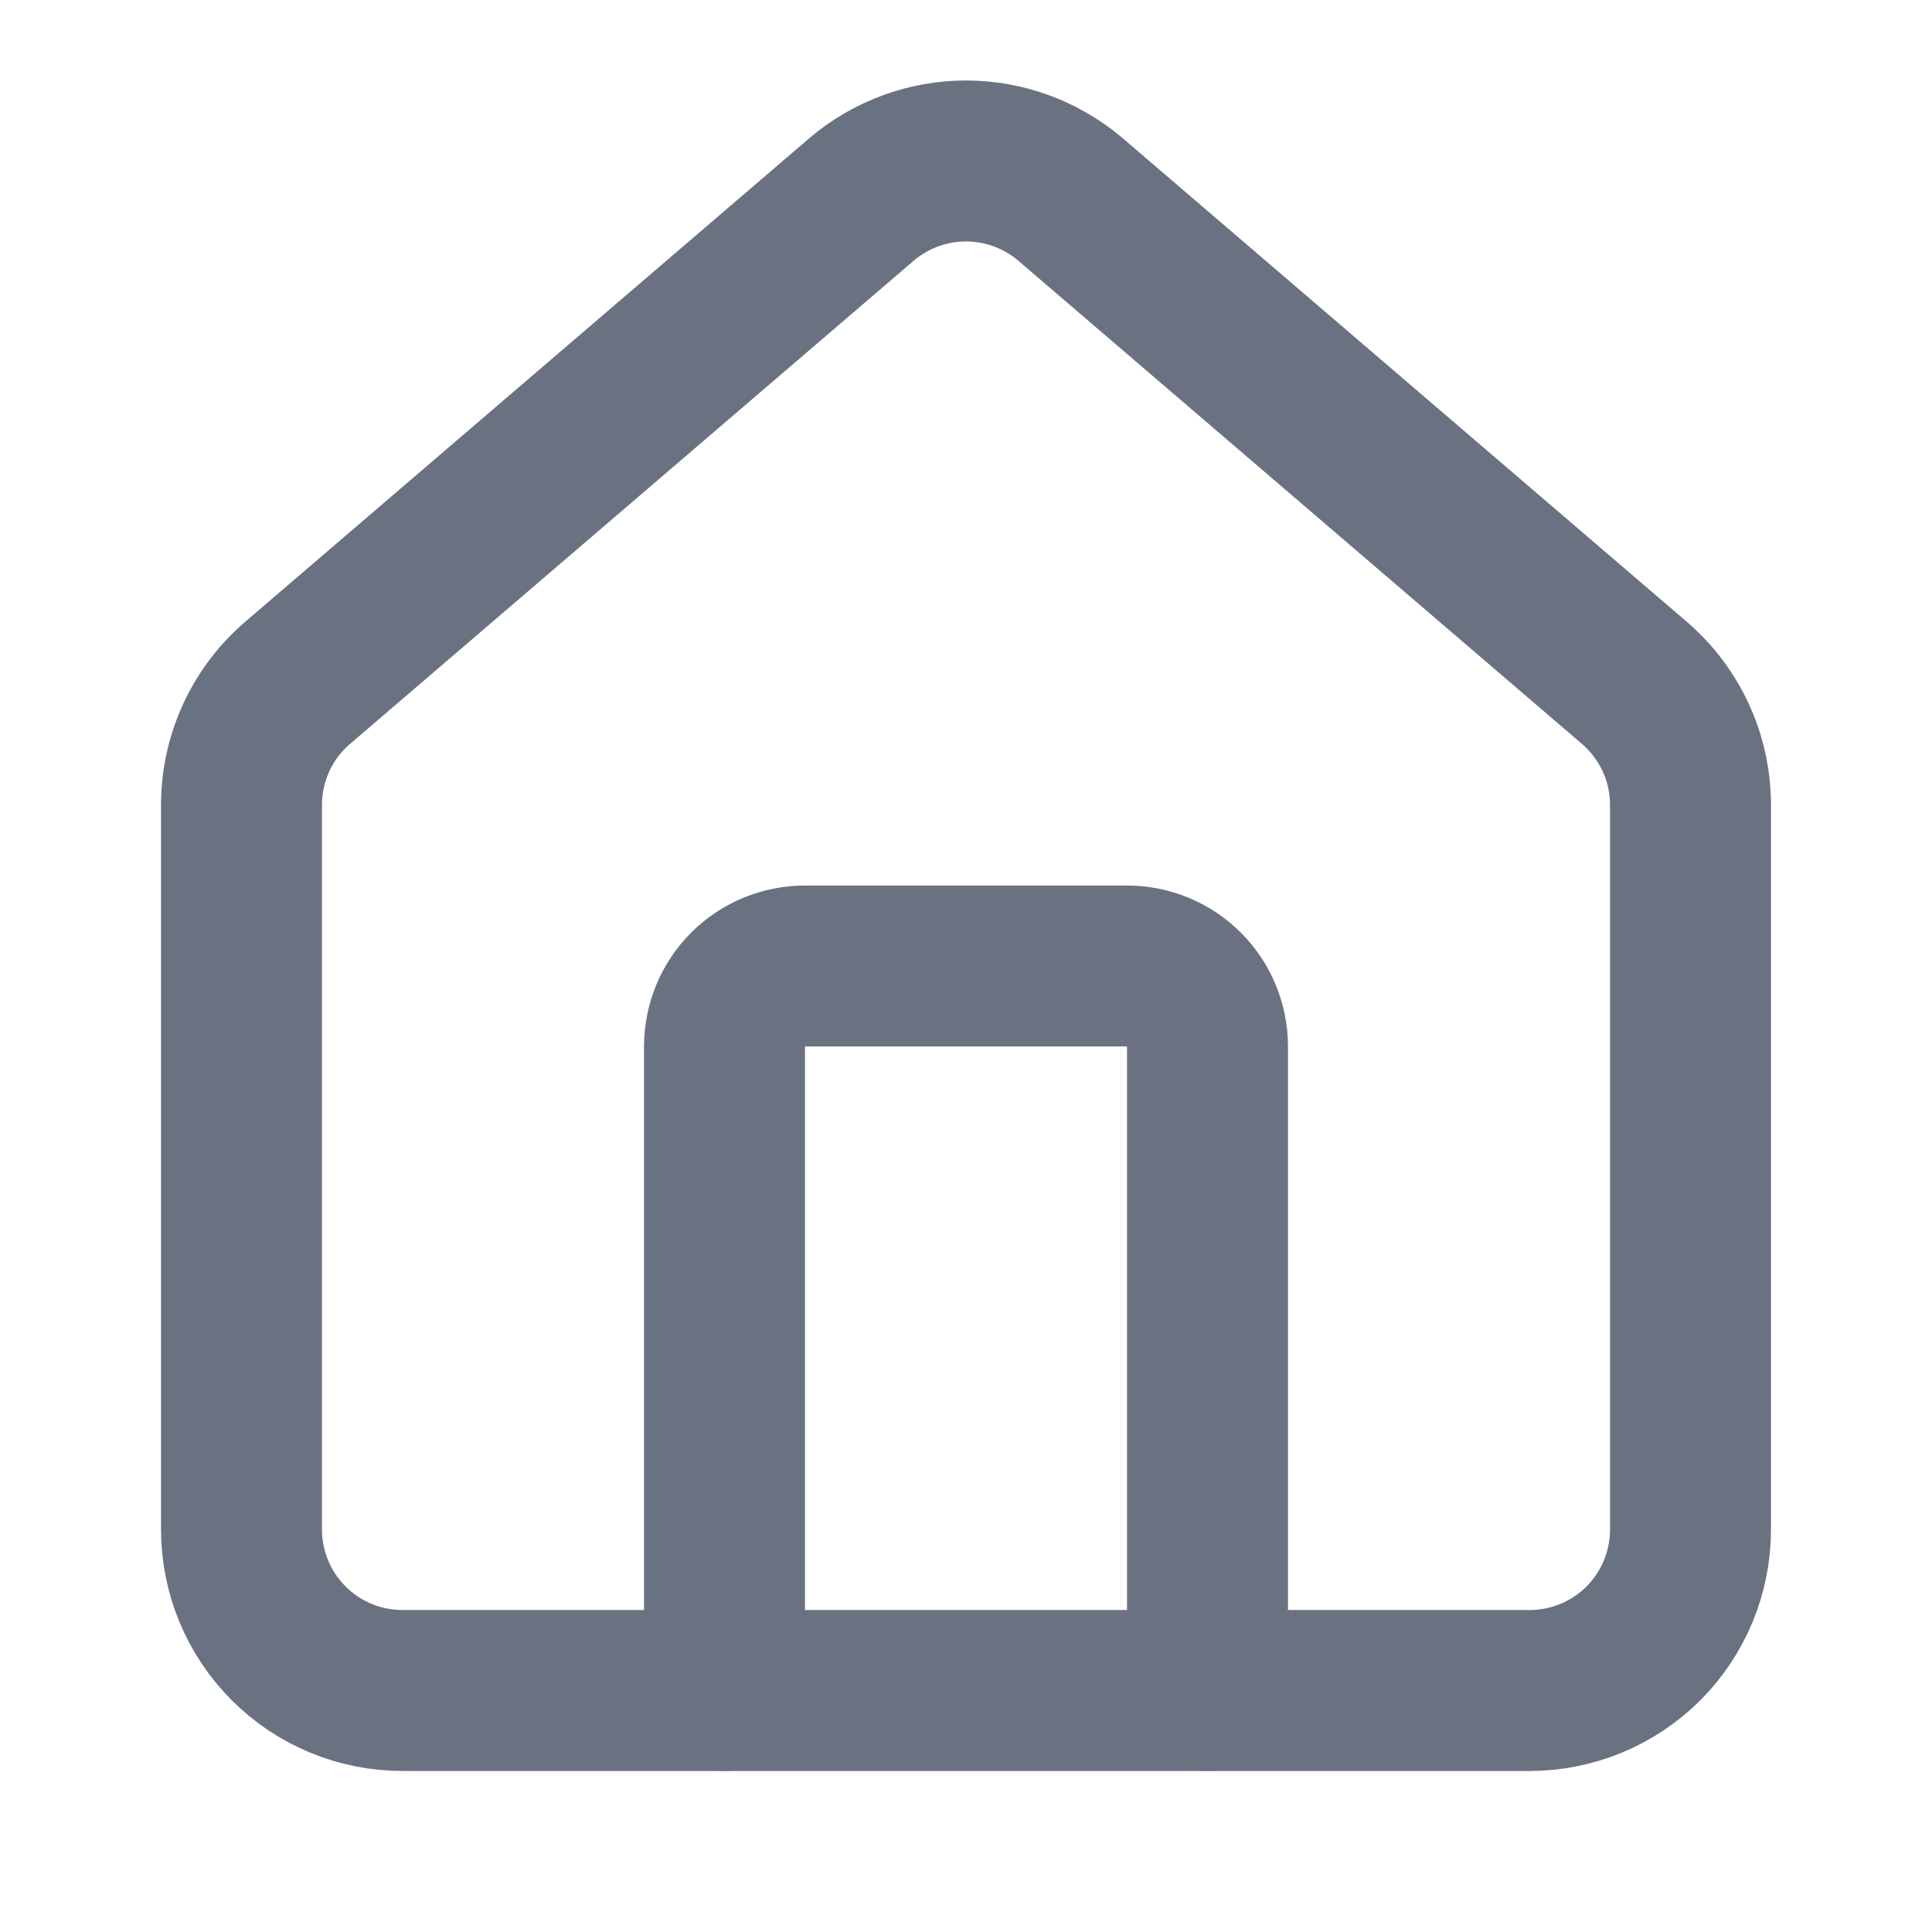 <svg preserveAspectRatio="none" width="100%" height="100%" overflow="visible" style="display: block;" viewBox="0 0 16 16" fill="none" xmlns="http://www.w3.org/2000/svg">
<g id="Icon">
<path id="Vector" d="M10 14V8.667C10 8.49 9.93 8.32 9.805 8.195C9.68 8.07 9.51 8 9.333 8H6.667C6.49 8 6.32 8.07 6.195 8.195C6.07 8.32 6 8.49 6 8.667V14" stroke="#6A7282" stroke-width="1.333" stroke-linecap="round" stroke-linejoin="round"/>
<path id="Vector_2" d="M2 6.667C2 6.473 2.042 6.281 2.124 6.105C2.205 5.929 2.325 5.773 2.473 5.648L7.139 1.648C7.38 1.445 7.685 1.333 8 1.333C8.315 1.333 8.62 1.445 8.861 1.648L13.527 5.648C13.675 5.773 13.794 5.929 13.876 6.105C13.958 6.281 14 6.473 14 6.667V12.667C14 13.02 13.86 13.359 13.61 13.61C13.359 13.86 13.02 14 12.667 14H3.333C2.98 14 2.641 13.86 2.391 13.61C2.14 13.359 2 13.02 2 12.667V6.667Z" stroke="#6A7282" stroke-width="1.333" stroke-linecap="round" stroke-linejoin="round"/>
</g>
</svg>
